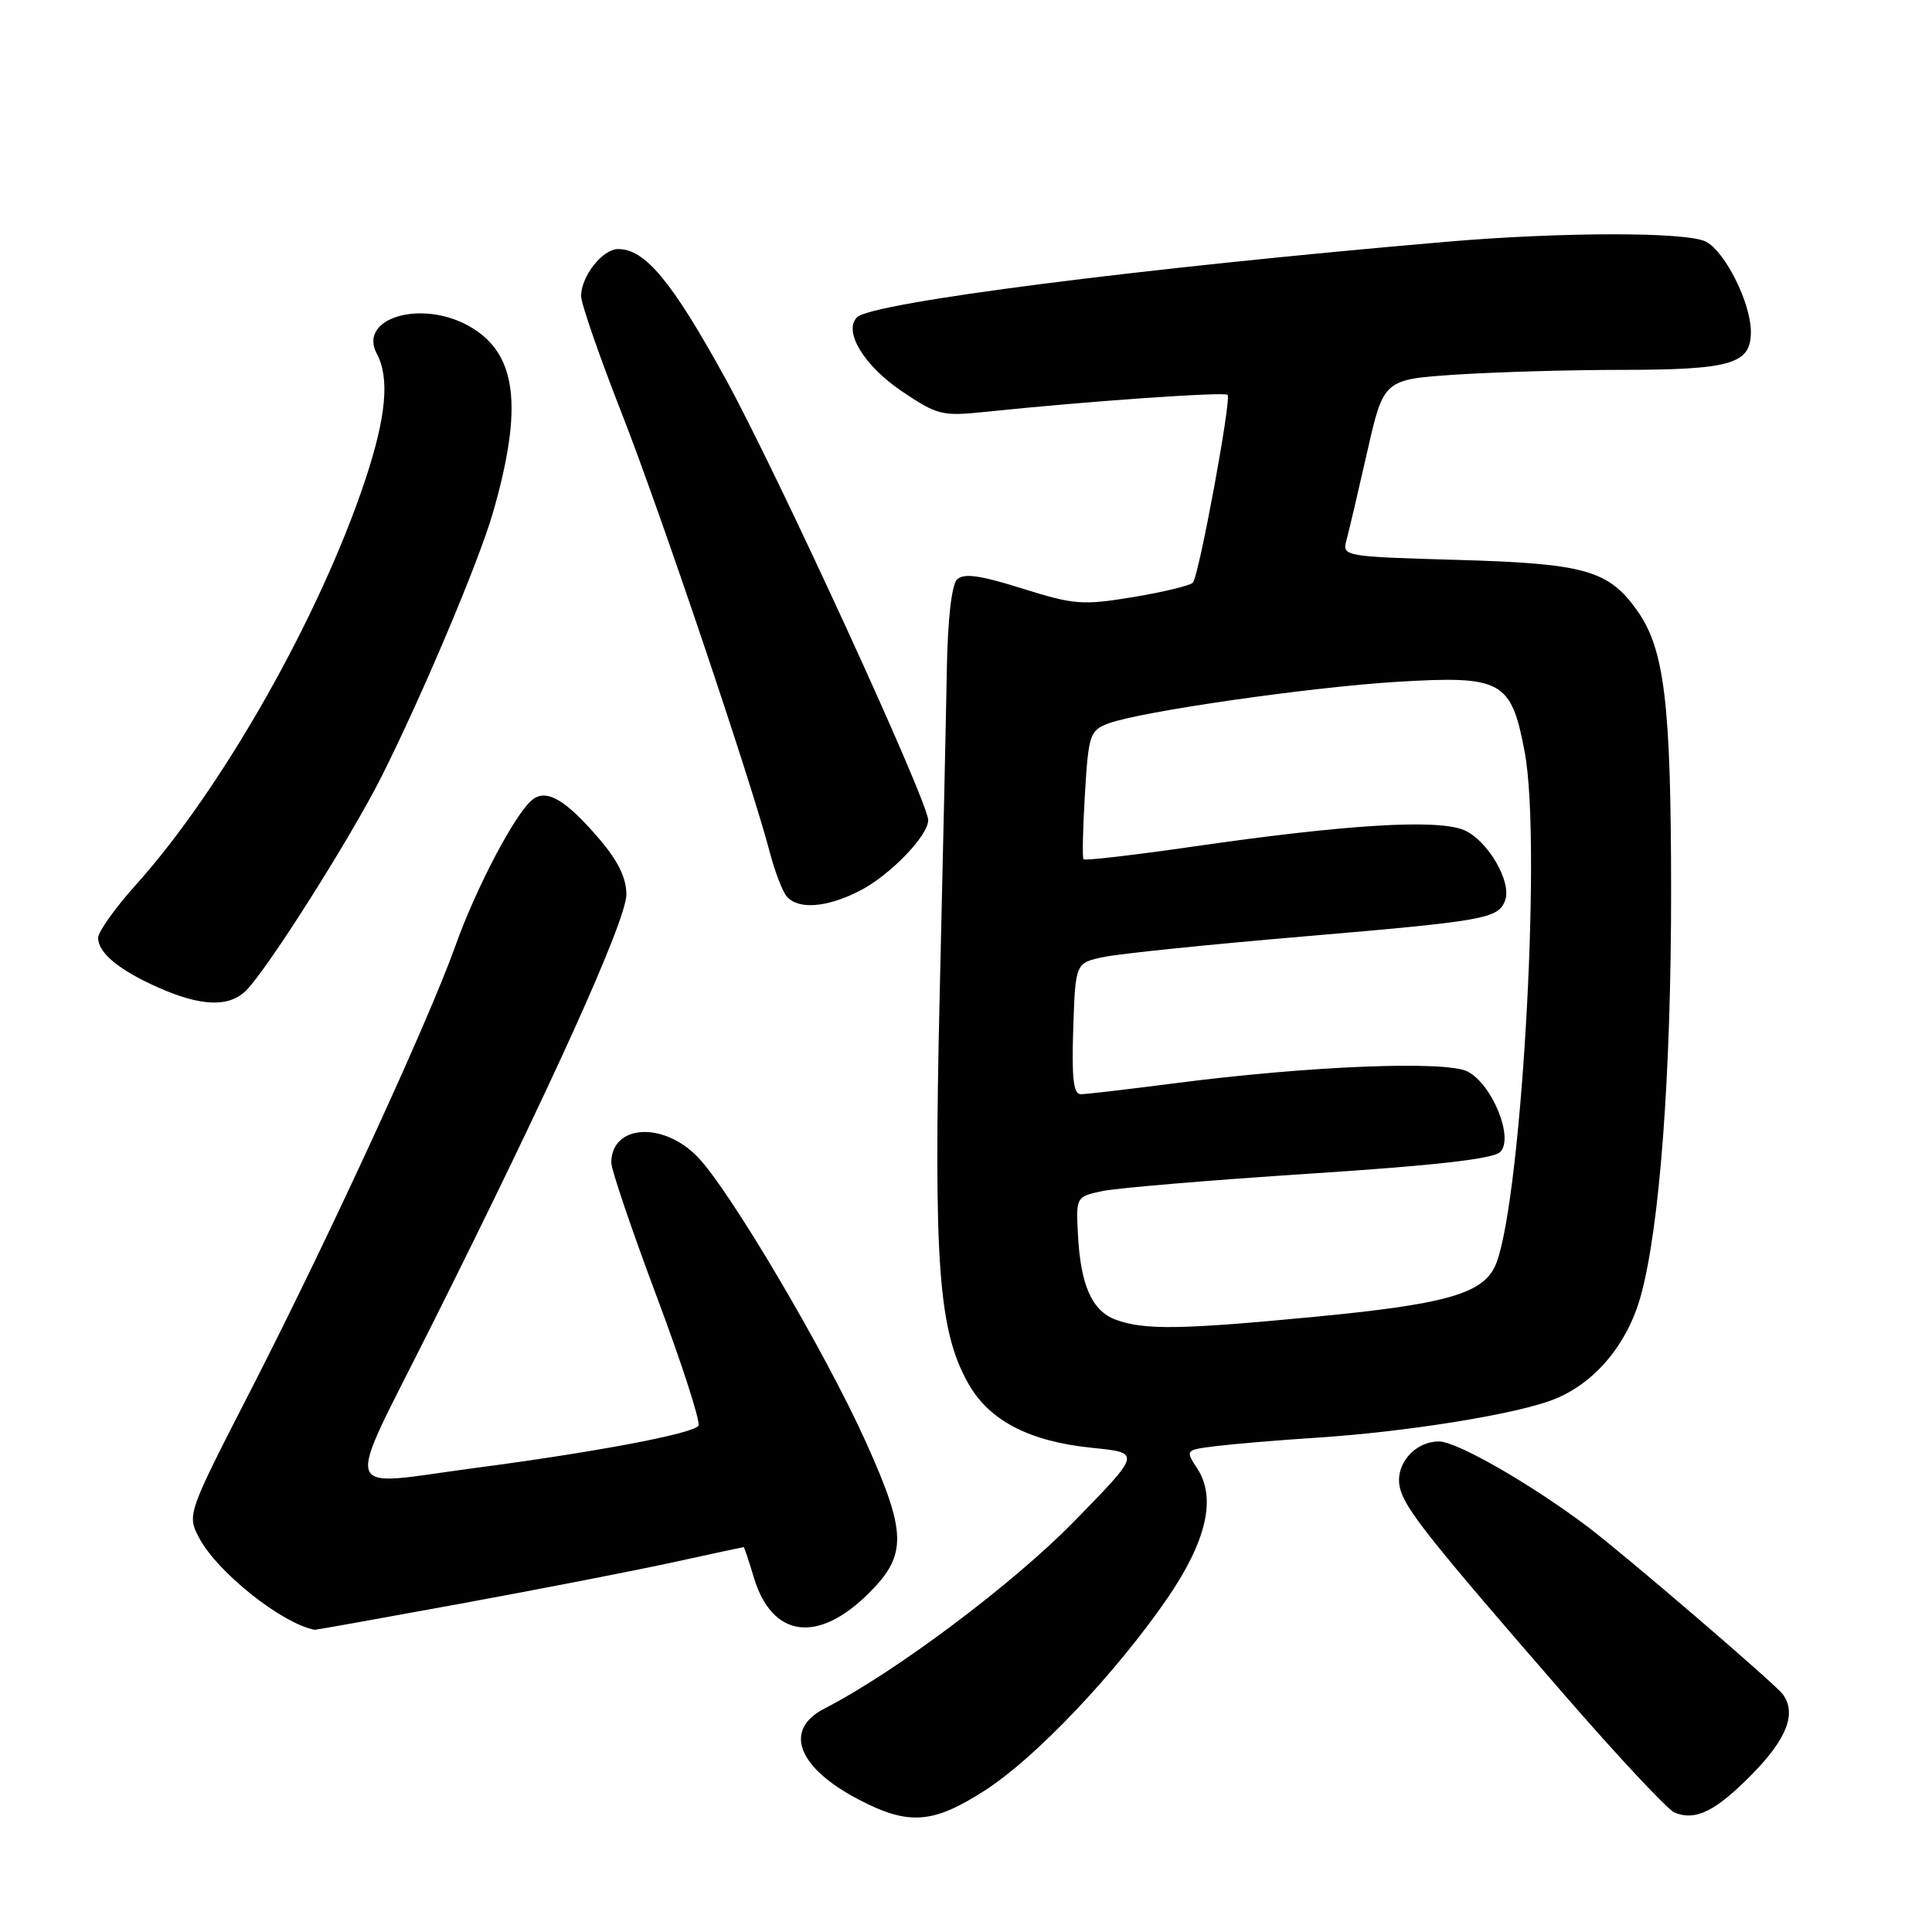 <?xml version="1.0" encoding="UTF-8" standalone="no"?>
<!DOCTYPE svg PUBLIC "-//W3C//DTD SVG 1.1//EN" "http://www.w3.org/Graphics/SVG/1.1/DTD/svg11.dtd" >
<svg xmlns="http://www.w3.org/2000/svg" xmlns:xlink="http://www.w3.org/1999/xlink" version="1.1" viewBox="0 0 256 256">
 <g >
 <path fill="currentColor"
d=" M 130.60 237.18 C 137.24 232.89 147.77 221.80 154.60 211.90 C 159.86 204.26 161.21 198.50 158.64 194.58 C 157.03 192.12 157.03 192.12 161.27 191.60 C 163.59 191.32 169.55 190.82 174.50 190.50 C 186.57 189.71 201.04 187.37 205.96 185.40 C 211.34 183.25 215.63 178.12 217.40 171.75 C 219.92 162.69 221.44 142.37 221.43 118.00 C 221.42 93.11 220.55 85.98 216.91 80.87 C 213.12 75.55 209.98 74.67 193.17 74.19 C 178.11 73.76 177.84 73.71 178.40 71.63 C 178.72 70.46 179.96 65.18 181.16 59.89 C 183.34 50.28 183.34 50.28 192.92 49.64 C 198.19 49.30 207.98 49.01 214.68 49.01 C 229.40 49.00 232.00 48.25 232.00 43.98 C 232.00 40.17 228.64 33.41 226.06 32.03 C 223.60 30.71 206.95 30.72 191.50 32.05 C 151.19 35.52 115.51 40.09 113.56 42.04 C 111.71 43.89 114.48 48.47 119.52 51.86 C 124.20 55.01 124.86 55.17 130.50 54.58 C 143.76 53.19 162.23 51.89 162.66 52.32 C 163.20 52.86 158.89 76.18 158.07 77.20 C 157.75 77.58 154.21 78.44 150.19 79.11 C 143.41 80.23 142.33 80.14 135.42 77.97 C 129.77 76.20 127.68 75.92 126.80 76.80 C 126.10 77.50 125.57 82.13 125.46 88.73 C 125.36 94.65 124.93 114.12 124.51 132.00 C 123.69 167.33 124.35 176.29 128.28 183.28 C 131.07 188.25 136.36 191.00 144.75 191.85 C 151.21 192.50 151.21 192.50 142.35 201.57 C 134.27 209.85 118.60 221.60 109.25 226.39 C 103.76 229.20 105.66 234.22 113.82 238.47 C 120.44 241.92 123.65 241.67 130.60 237.18 Z  M 232.25 235.00 C 236.79 230.37 238.07 226.99 236.23 224.50 C 235.24 223.14 215.47 206.17 210.50 202.40 C 203.01 196.73 193.06 191.00 190.68 191.00 C 187.38 191.00 184.75 194.16 185.51 197.20 C 186.21 199.97 189.38 203.96 207.38 224.68 C 214.46 232.83 220.98 239.80 221.88 240.17 C 224.68 241.33 227.35 240.00 232.25 235.00 Z  M 60.95 212.51 C 71.43 210.59 84.14 208.11 89.20 207.01 C 94.26 205.90 98.47 205.00 98.54 205.00 C 98.62 205.00 99.22 206.80 99.88 209.00 C 102.29 217.04 108.38 217.86 115.18 211.05 C 120.22 206.02 120.15 203.07 114.70 191.00 C 109.29 179.01 96.59 157.52 92.39 153.25 C 87.78 148.55 81.00 149.04 81.00 154.07 C 81.00 154.99 83.72 163.00 87.05 171.89 C 90.38 180.77 92.85 188.43 92.55 188.91 C 91.91 189.96 78.94 192.41 63.06 194.50 C 44.77 196.90 45.46 199.07 57.13 175.75 C 73.10 143.86 83.00 121.95 83.00 118.50 C 83.00 116.34 81.88 114.05 79.41 111.17 C 74.91 105.91 72.37 104.45 70.49 106.01 C 68.20 107.91 63.08 117.66 60.35 125.31 C 56.78 135.33 43.42 164.33 33.29 184.08 C 24.86 200.50 24.79 200.70 26.34 203.69 C 28.70 208.25 37.28 215.11 41.70 215.96 C 41.81 215.98 50.48 214.43 60.95 212.51 Z  M 32.61 131.25 C 35.44 128.43 46.43 111.08 50.52 102.97 C 55.87 92.35 63.44 74.44 65.30 67.99 C 69.39 53.82 68.49 46.77 62.15 43.21 C 55.80 39.64 47.41 42.15 49.93 46.87 C 51.65 50.09 51.18 55.24 48.38 63.64 C 42.38 81.66 29.47 104.46 18.08 117.16 C 15.28 120.27 13.00 123.47 13.00 124.26 C 13.00 126.26 15.76 128.54 21.01 130.87 C 26.66 133.37 30.36 133.49 32.61 131.25 Z  M 113.91 118.04 C 117.88 116.02 123.01 110.73 122.99 108.67 C 122.98 106.18 102.88 62.41 96.08 50.08 C 89.03 37.28 85.48 33.00 81.92 33.00 C 79.84 33.00 77.00 36.60 77.00 39.24 C 77.00 40.22 79.42 47.21 82.38 54.76 C 87.54 67.94 99.57 103.61 102.02 113.00 C 102.67 115.47 103.66 118.06 104.22 118.75 C 105.71 120.56 109.52 120.29 113.91 118.04 Z  M 147.85 174.87 C 144.69 173.71 143.17 170.28 142.83 163.53 C 142.57 158.61 142.60 158.56 146.04 157.83 C 147.94 157.42 160.29 156.38 173.49 155.52 C 190.23 154.43 197.87 153.56 198.79 152.64 C 200.62 150.81 197.77 143.75 194.50 142.00 C 191.71 140.50 173.41 141.23 155.50 143.56 C 149.45 144.34 143.92 144.99 143.21 144.99 C 142.24 145.00 141.99 142.88 142.21 136.29 C 142.50 127.58 142.50 127.58 146.30 126.80 C 148.39 126.36 160.31 125.14 172.80 124.08 C 196.81 122.03 198.51 121.73 199.43 119.33 C 200.37 116.87 197.10 111.29 193.96 109.98 C 190.40 108.51 178.40 109.24 158.20 112.16 C 150.33 113.30 143.75 114.06 143.57 113.86 C 143.40 113.66 143.48 109.75 143.76 105.17 C 144.23 97.36 144.42 96.79 146.84 95.87 C 150.98 94.30 173.59 91.04 185.20 90.34 C 199.04 89.51 200.24 90.17 202.03 99.64 C 204.37 112.08 201.44 161.57 197.97 168.05 C 196.13 171.50 191.10 172.86 174.34 174.47 C 156.45 176.19 151.65 176.26 147.85 174.87 Z "/>
</g>
</svg>